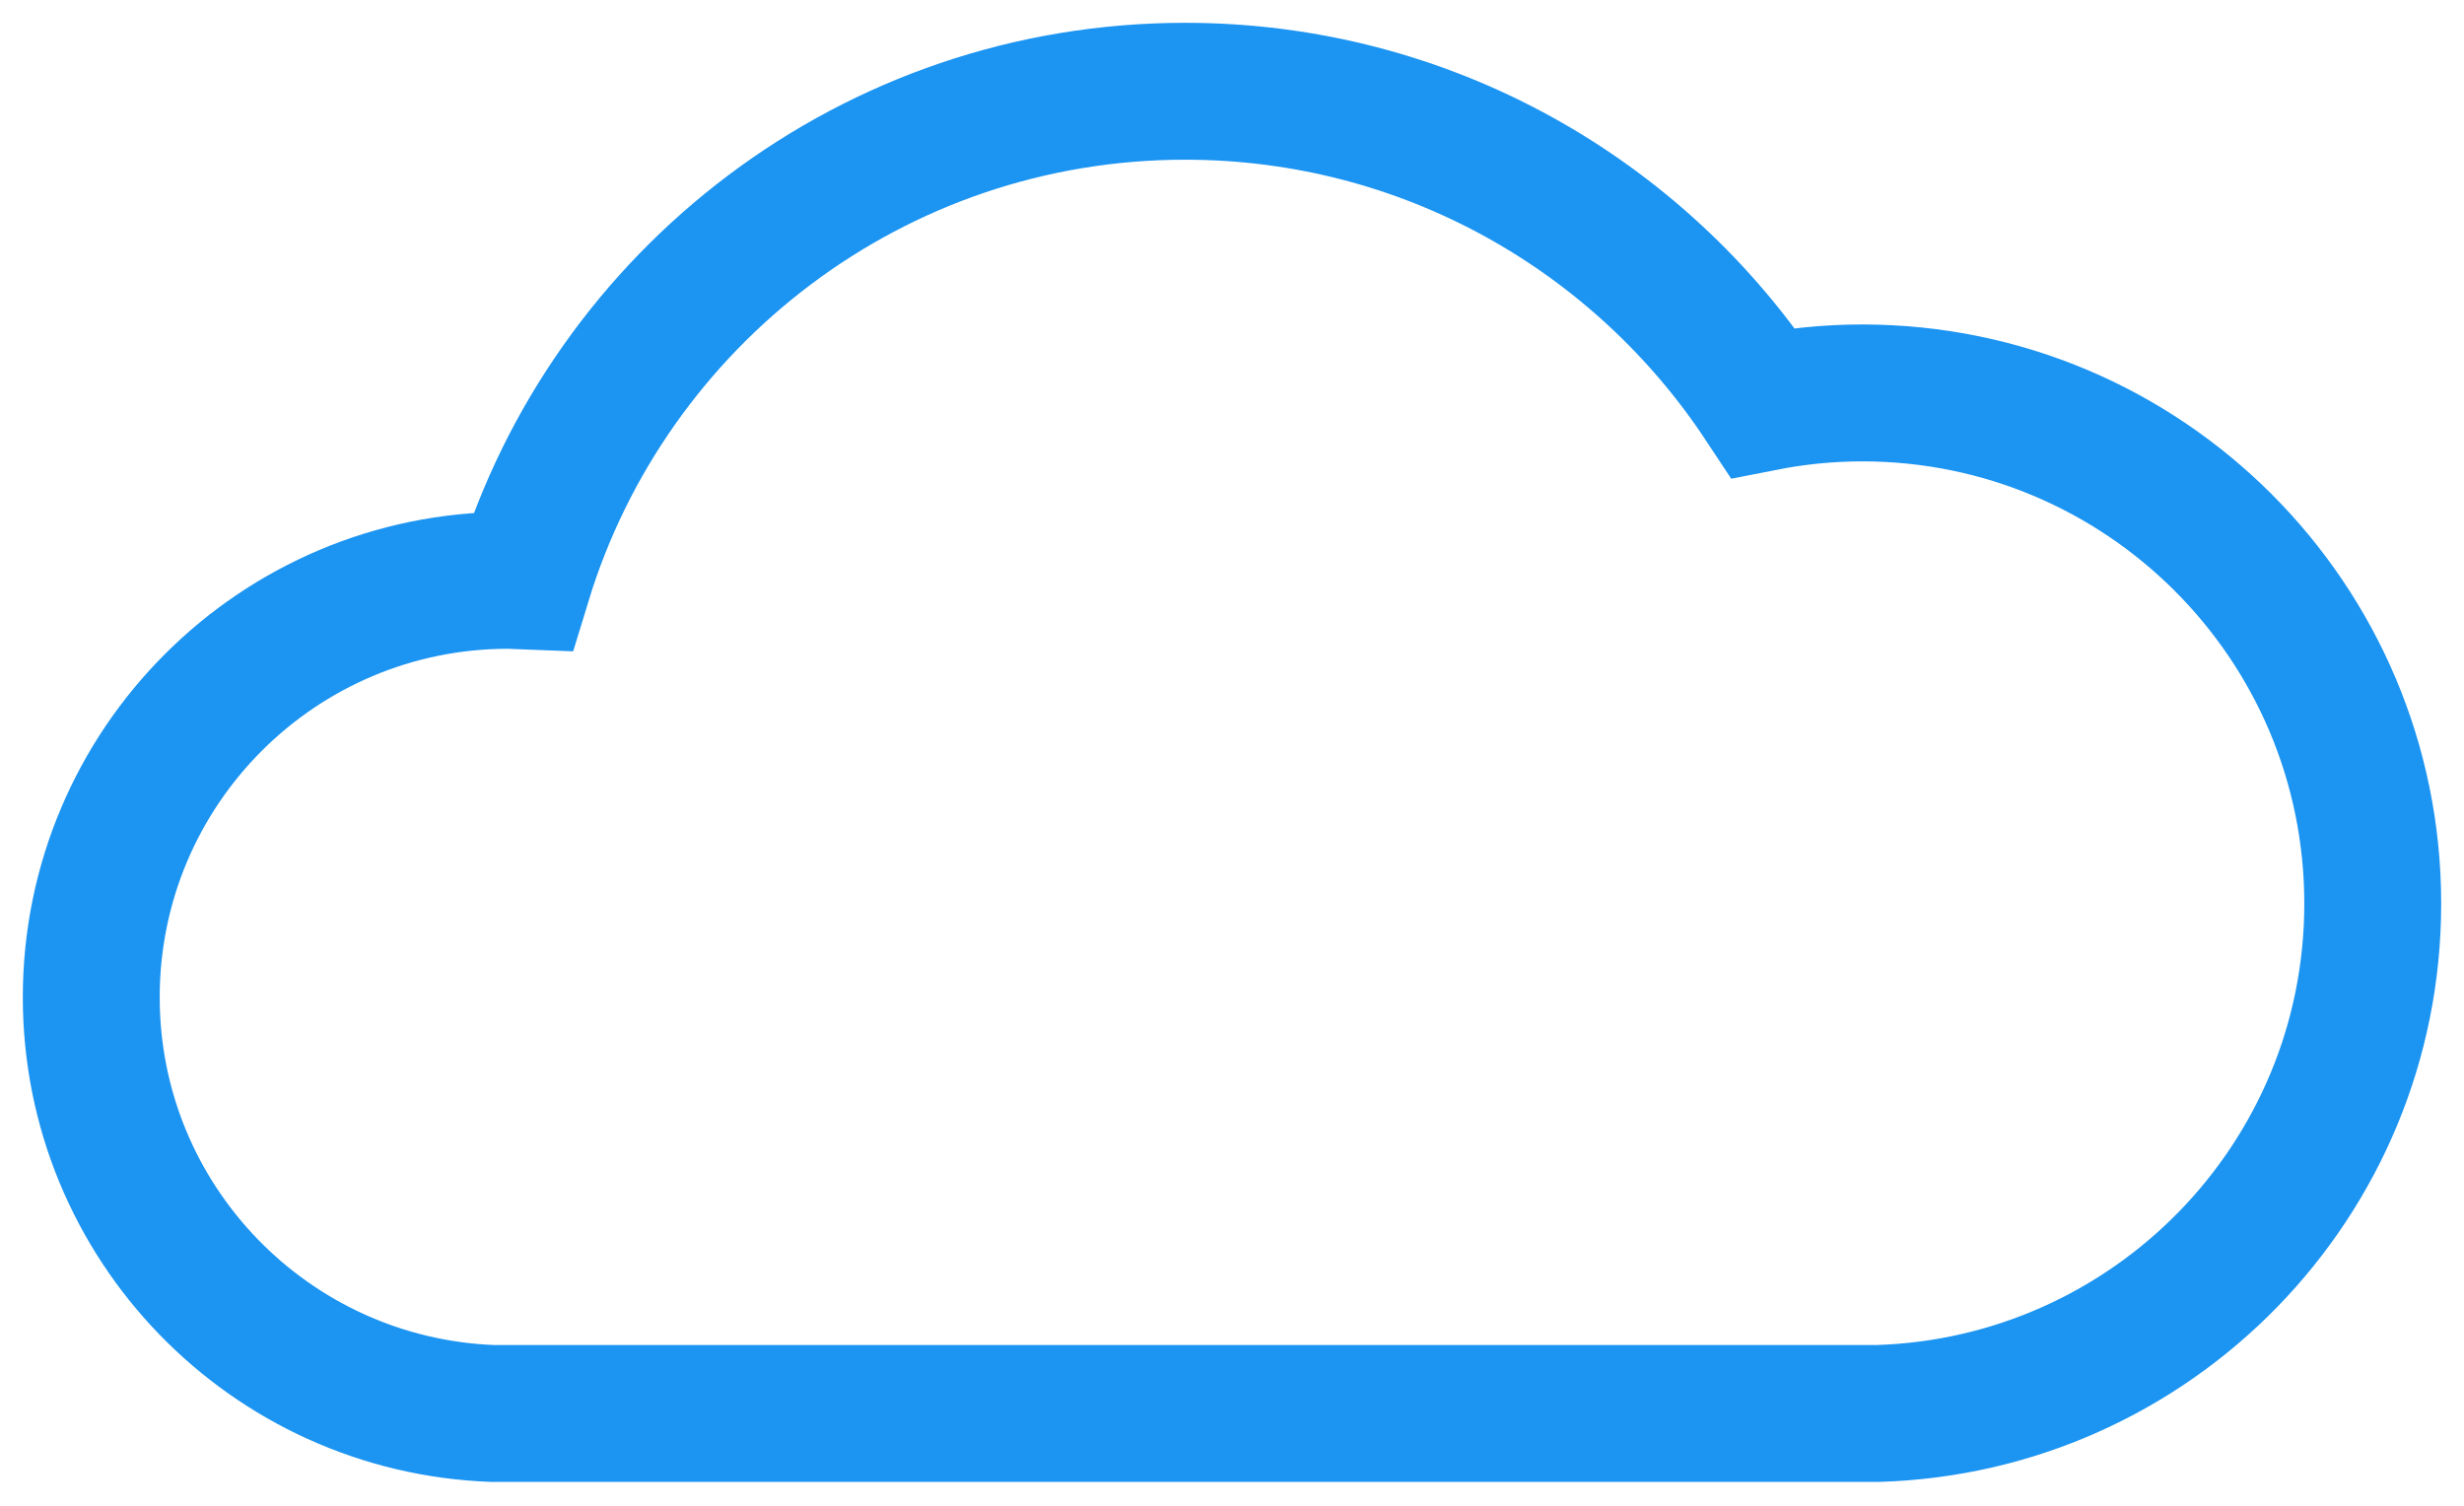 <?xml version="1.0" encoding="UTF-8"?>
<svg width="54px" height="33px" viewBox="0 0 54 33" version="1.1" xmlns="http://www.w3.org/2000/svg" xmlns:xlink="http://www.w3.org/1999/xlink">
    <!-- Generator: Sketch 52.4 (67378) - http://www.bohemiancoding.com/sketch -->
    <title>Stroke 1</title>
    <desc>Created with Sketch.</desc>
    <g id="Page-1" stroke="none" stroke-width="1" fill="none" fill-rule="evenodd" stroke-linecap="round">
        <g id="Desktop-Copy-11" transform="translate(-188, -305)" stroke="#1B94F2" stroke-width="3">
            <g id="Group-2" transform="translate(61, 59)">
                <path d="M168.147,276.977 C174.168,276.797 179,271.87 179,265.803 C179,259.622 173.989,254.611 167.81,254.611 C167.066,254.611 166.34,254.687 165.638,254.825 C162.923,250.715 158.268,248 152.973,248 C146.138,248 140.361,252.52 138.463,258.734 C138.353,258.73 138.249,258.718 138.138,258.718 C133.09,258.718 129,262.809 129,267.856 C129,272.788 132.912,276.797 137.8,276.977 L168.147,276.977 Z" id="Stroke-1"></path>
            </g>
        </g>
    </g>
</svg>